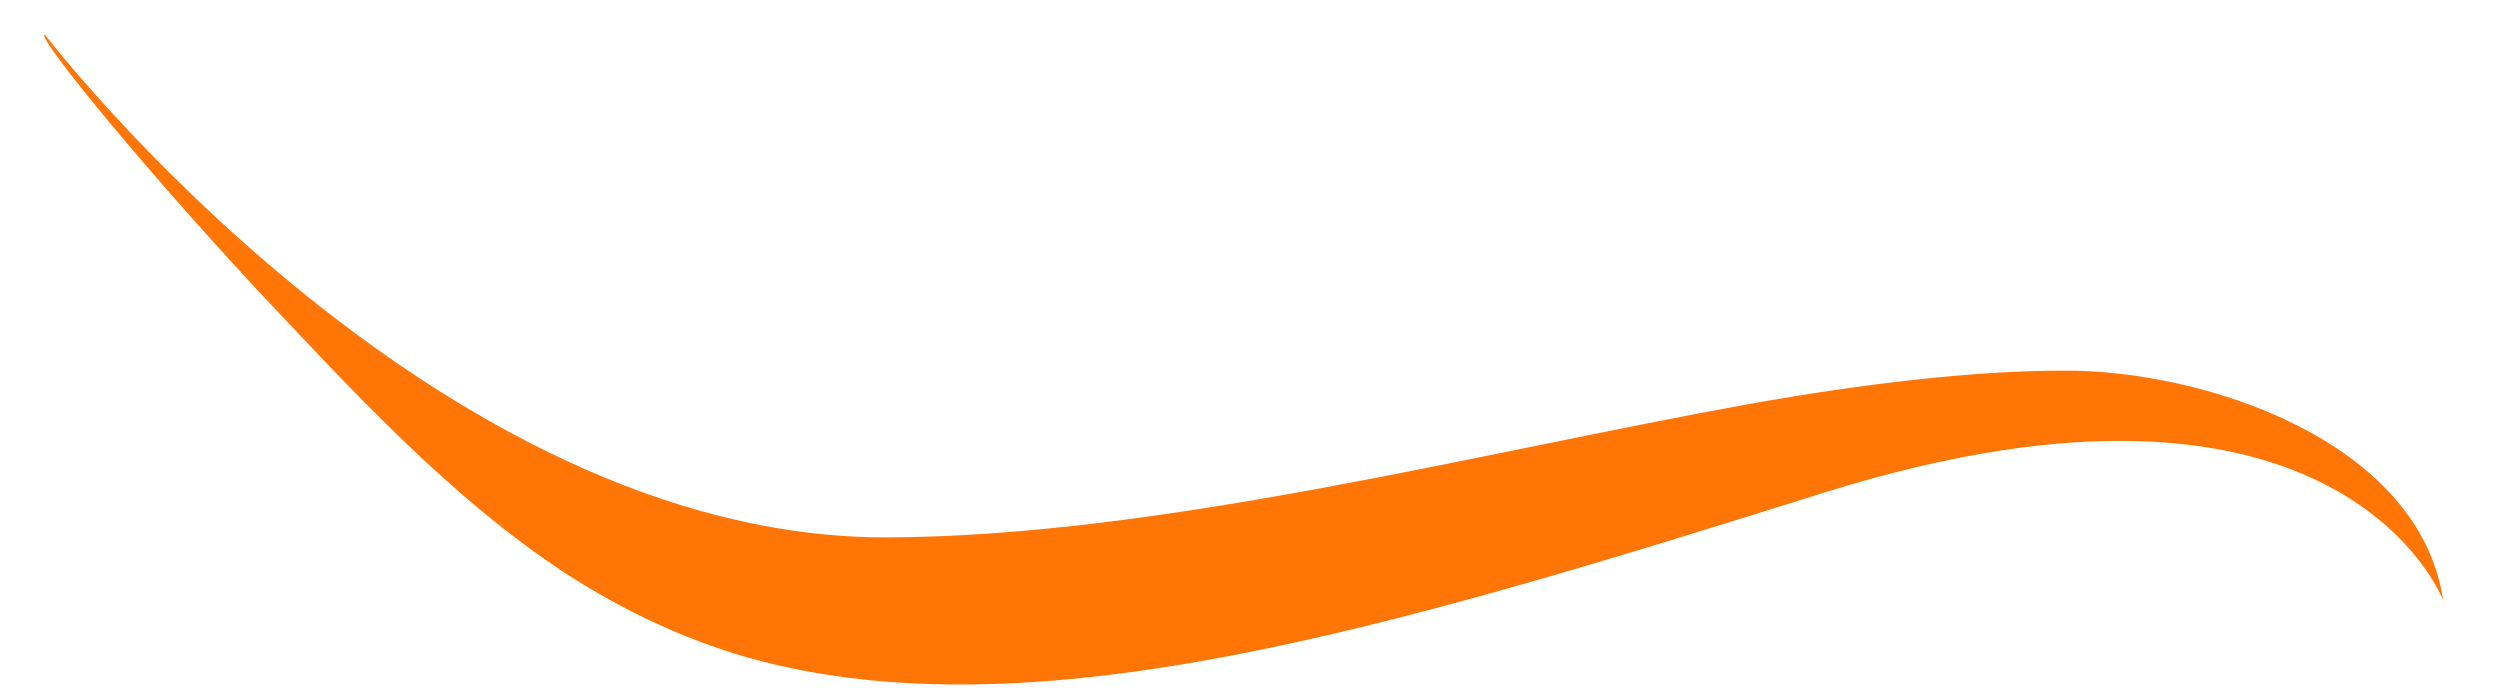 <?xml version="1.0" encoding="UTF-8" standalone="no"?><svg width='43' height='12' viewBox='0 0 43 12' fill='none' xmlns='http://www.w3.org/2000/svg'>
<path fill-rule='evenodd' clip-rule='evenodd' d='M0.773 0.597C0.773 0.597 7.436 9.284 15.288 9.243C19.942 9.222 25.437 7.788 30.091 6.948C32.039 6.6 33.945 6.375 35.483 6.375C37.861 6.354 41.613 7.563 42.023 10.328C42.023 10.328 40.281 5.698 31.403 8.464C24.022 10.779 17.769 12.684 12.869 11.312C11.721 10.984 10.675 10.472 9.753 9.878C7.743 8.567 6.042 6.702 4.381 4.94C2.146 2.523 0.588 0.556 0.773 0.597Z' fill='#FF7506'/>
</svg>
